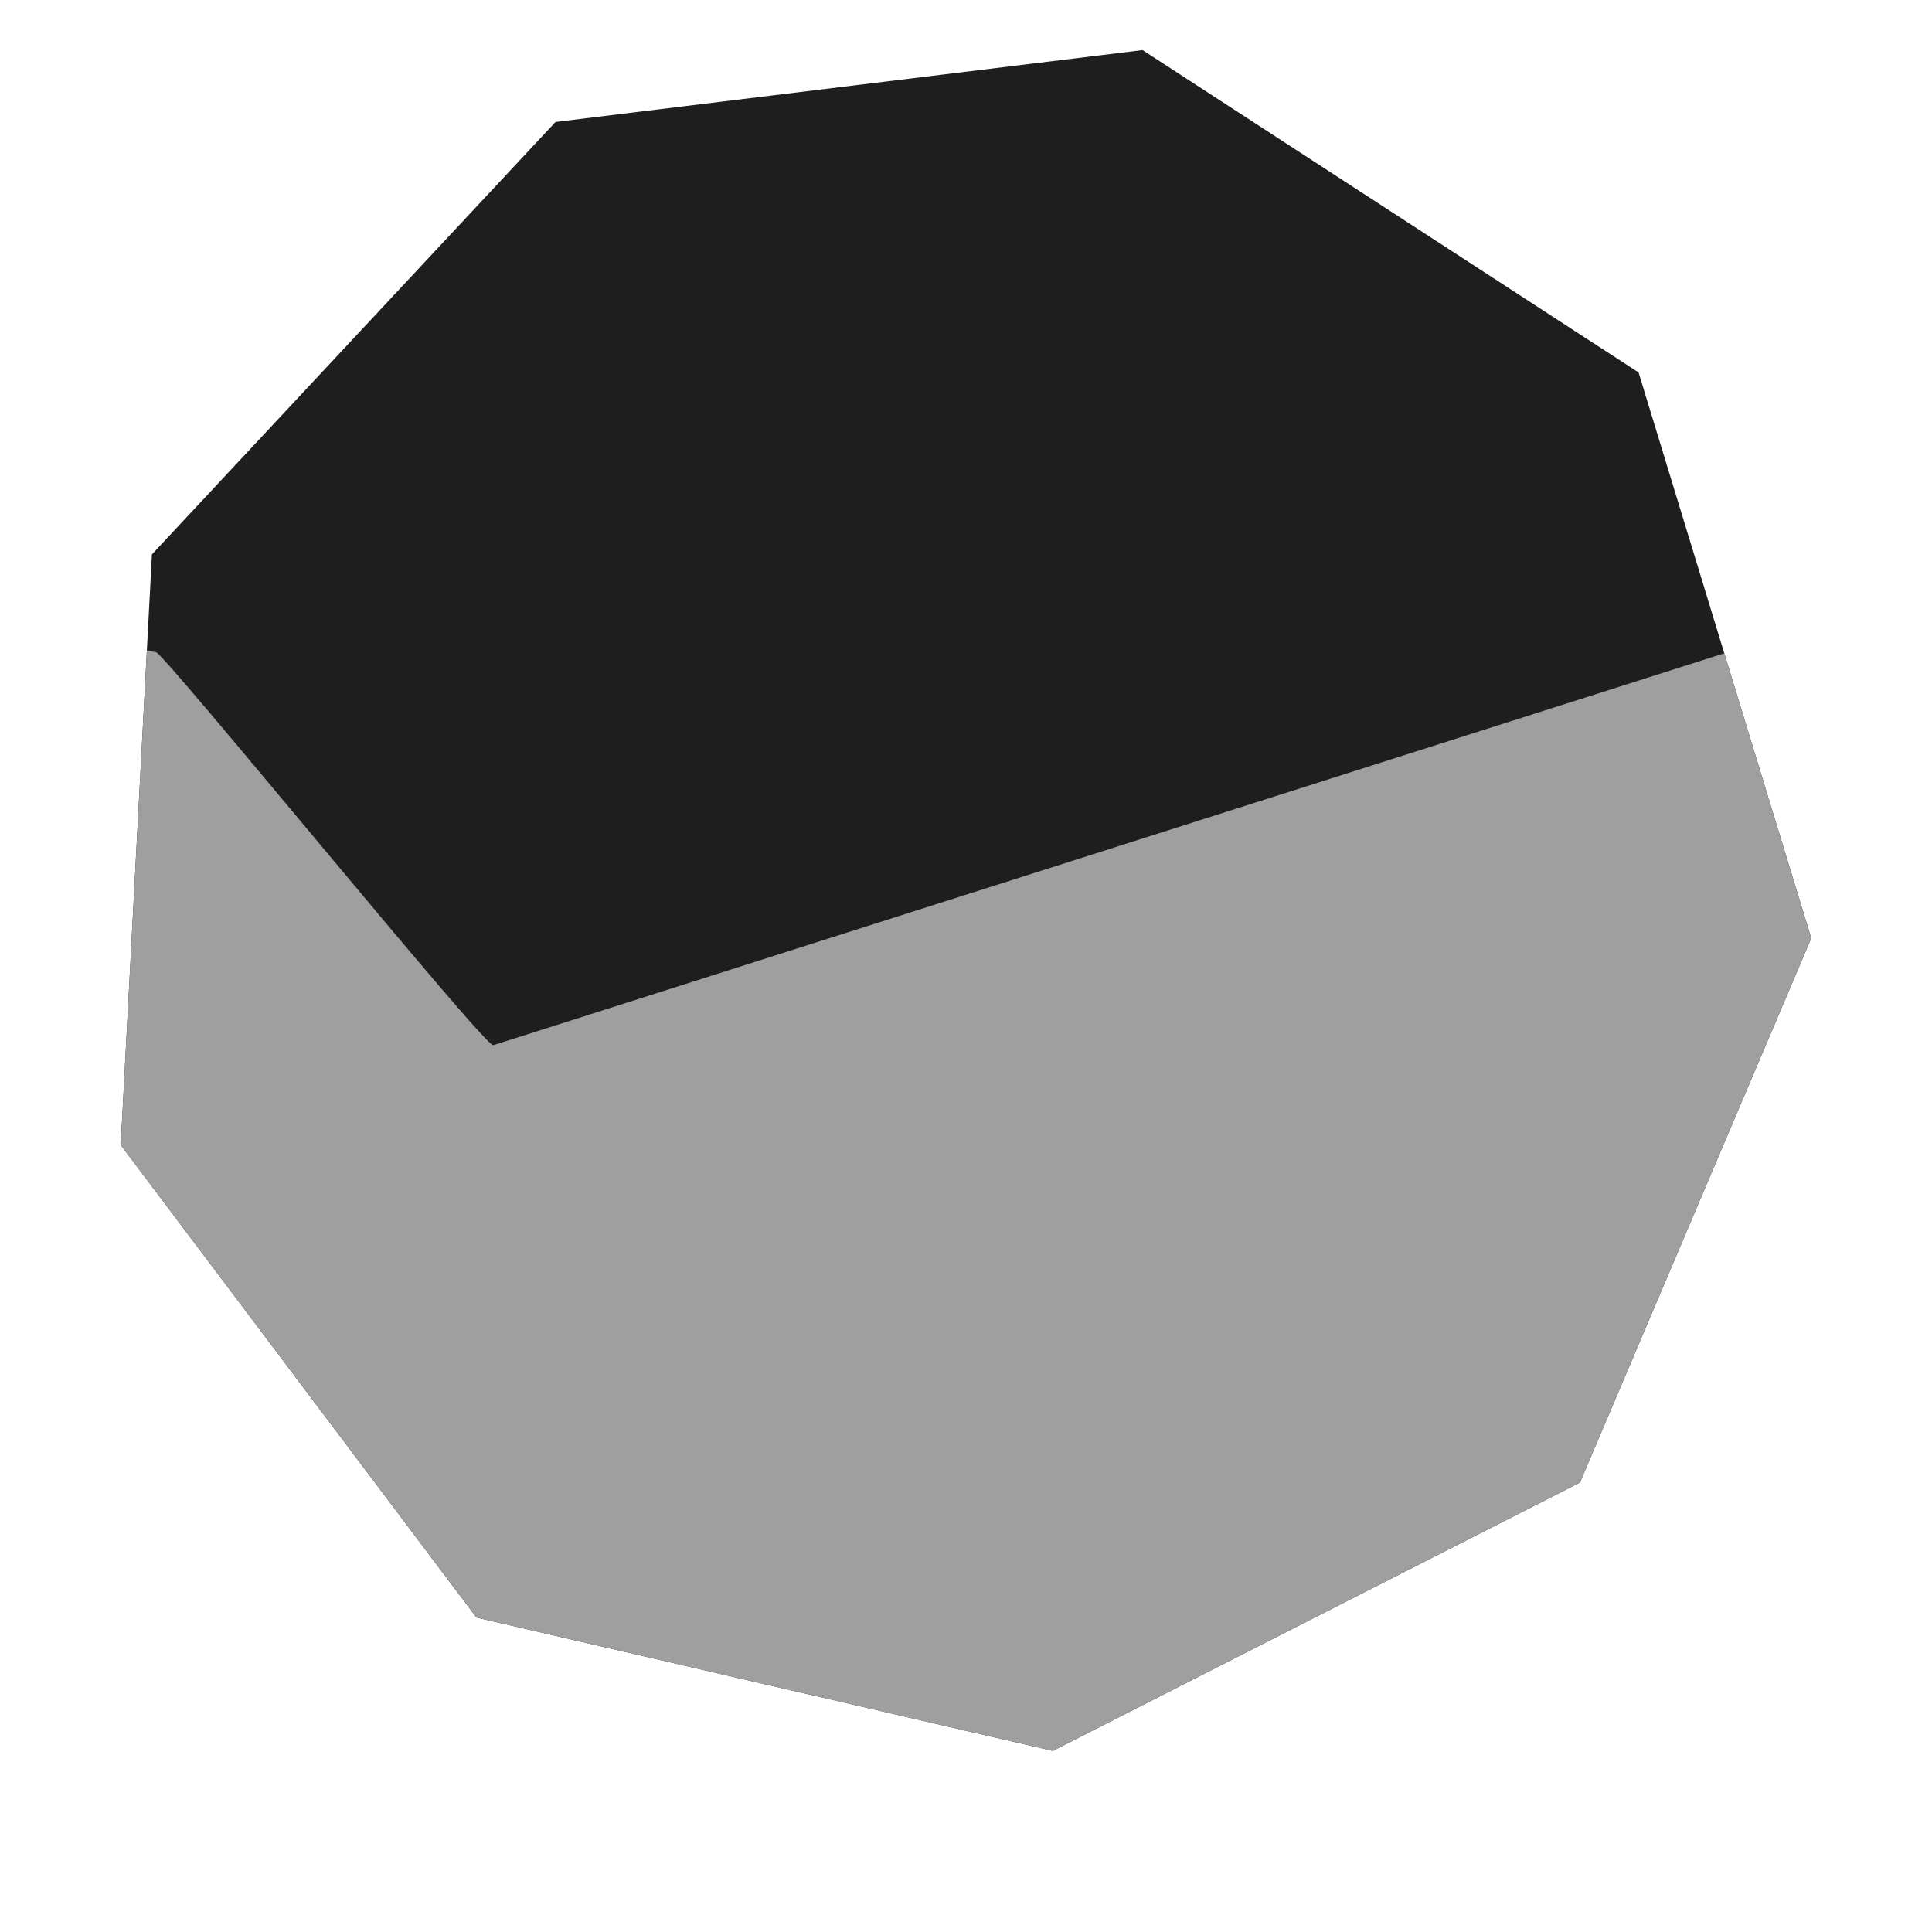 <?xml version="1.0" encoding="UTF-8"?>
<svg height="128px" viewBox="0 0 128 128" width="128px" xmlns="http://www.w3.org/2000/svg">
    <path d="m 108.559 24.676 l 11.441 37.48 l -15.324 36.066 l -34.926 17.777 l -38.18 -8.832 l -23.57 -31.305 l 2.066 -39.133 l 26.738 -28.648 l 38.895 -4.762 z m 0 0" fill="#1e1e1e"/>
    <path d="m 9.73 43.109 l -1.73 32.754 l 23.574 31.305 l 38.176 8.832 l 34.926 -17.777 l 15.324 -36.066 l -5.762 -18.875 l -81.559 25.965 c -0.531 0.172 -21.805 -25.988 -22.348 -26.043 c -0.203 -0.023 -0.398 -0.066 -0.602 -0.094 z m 0 0" fill="#9f9f9f"/>
</svg>
